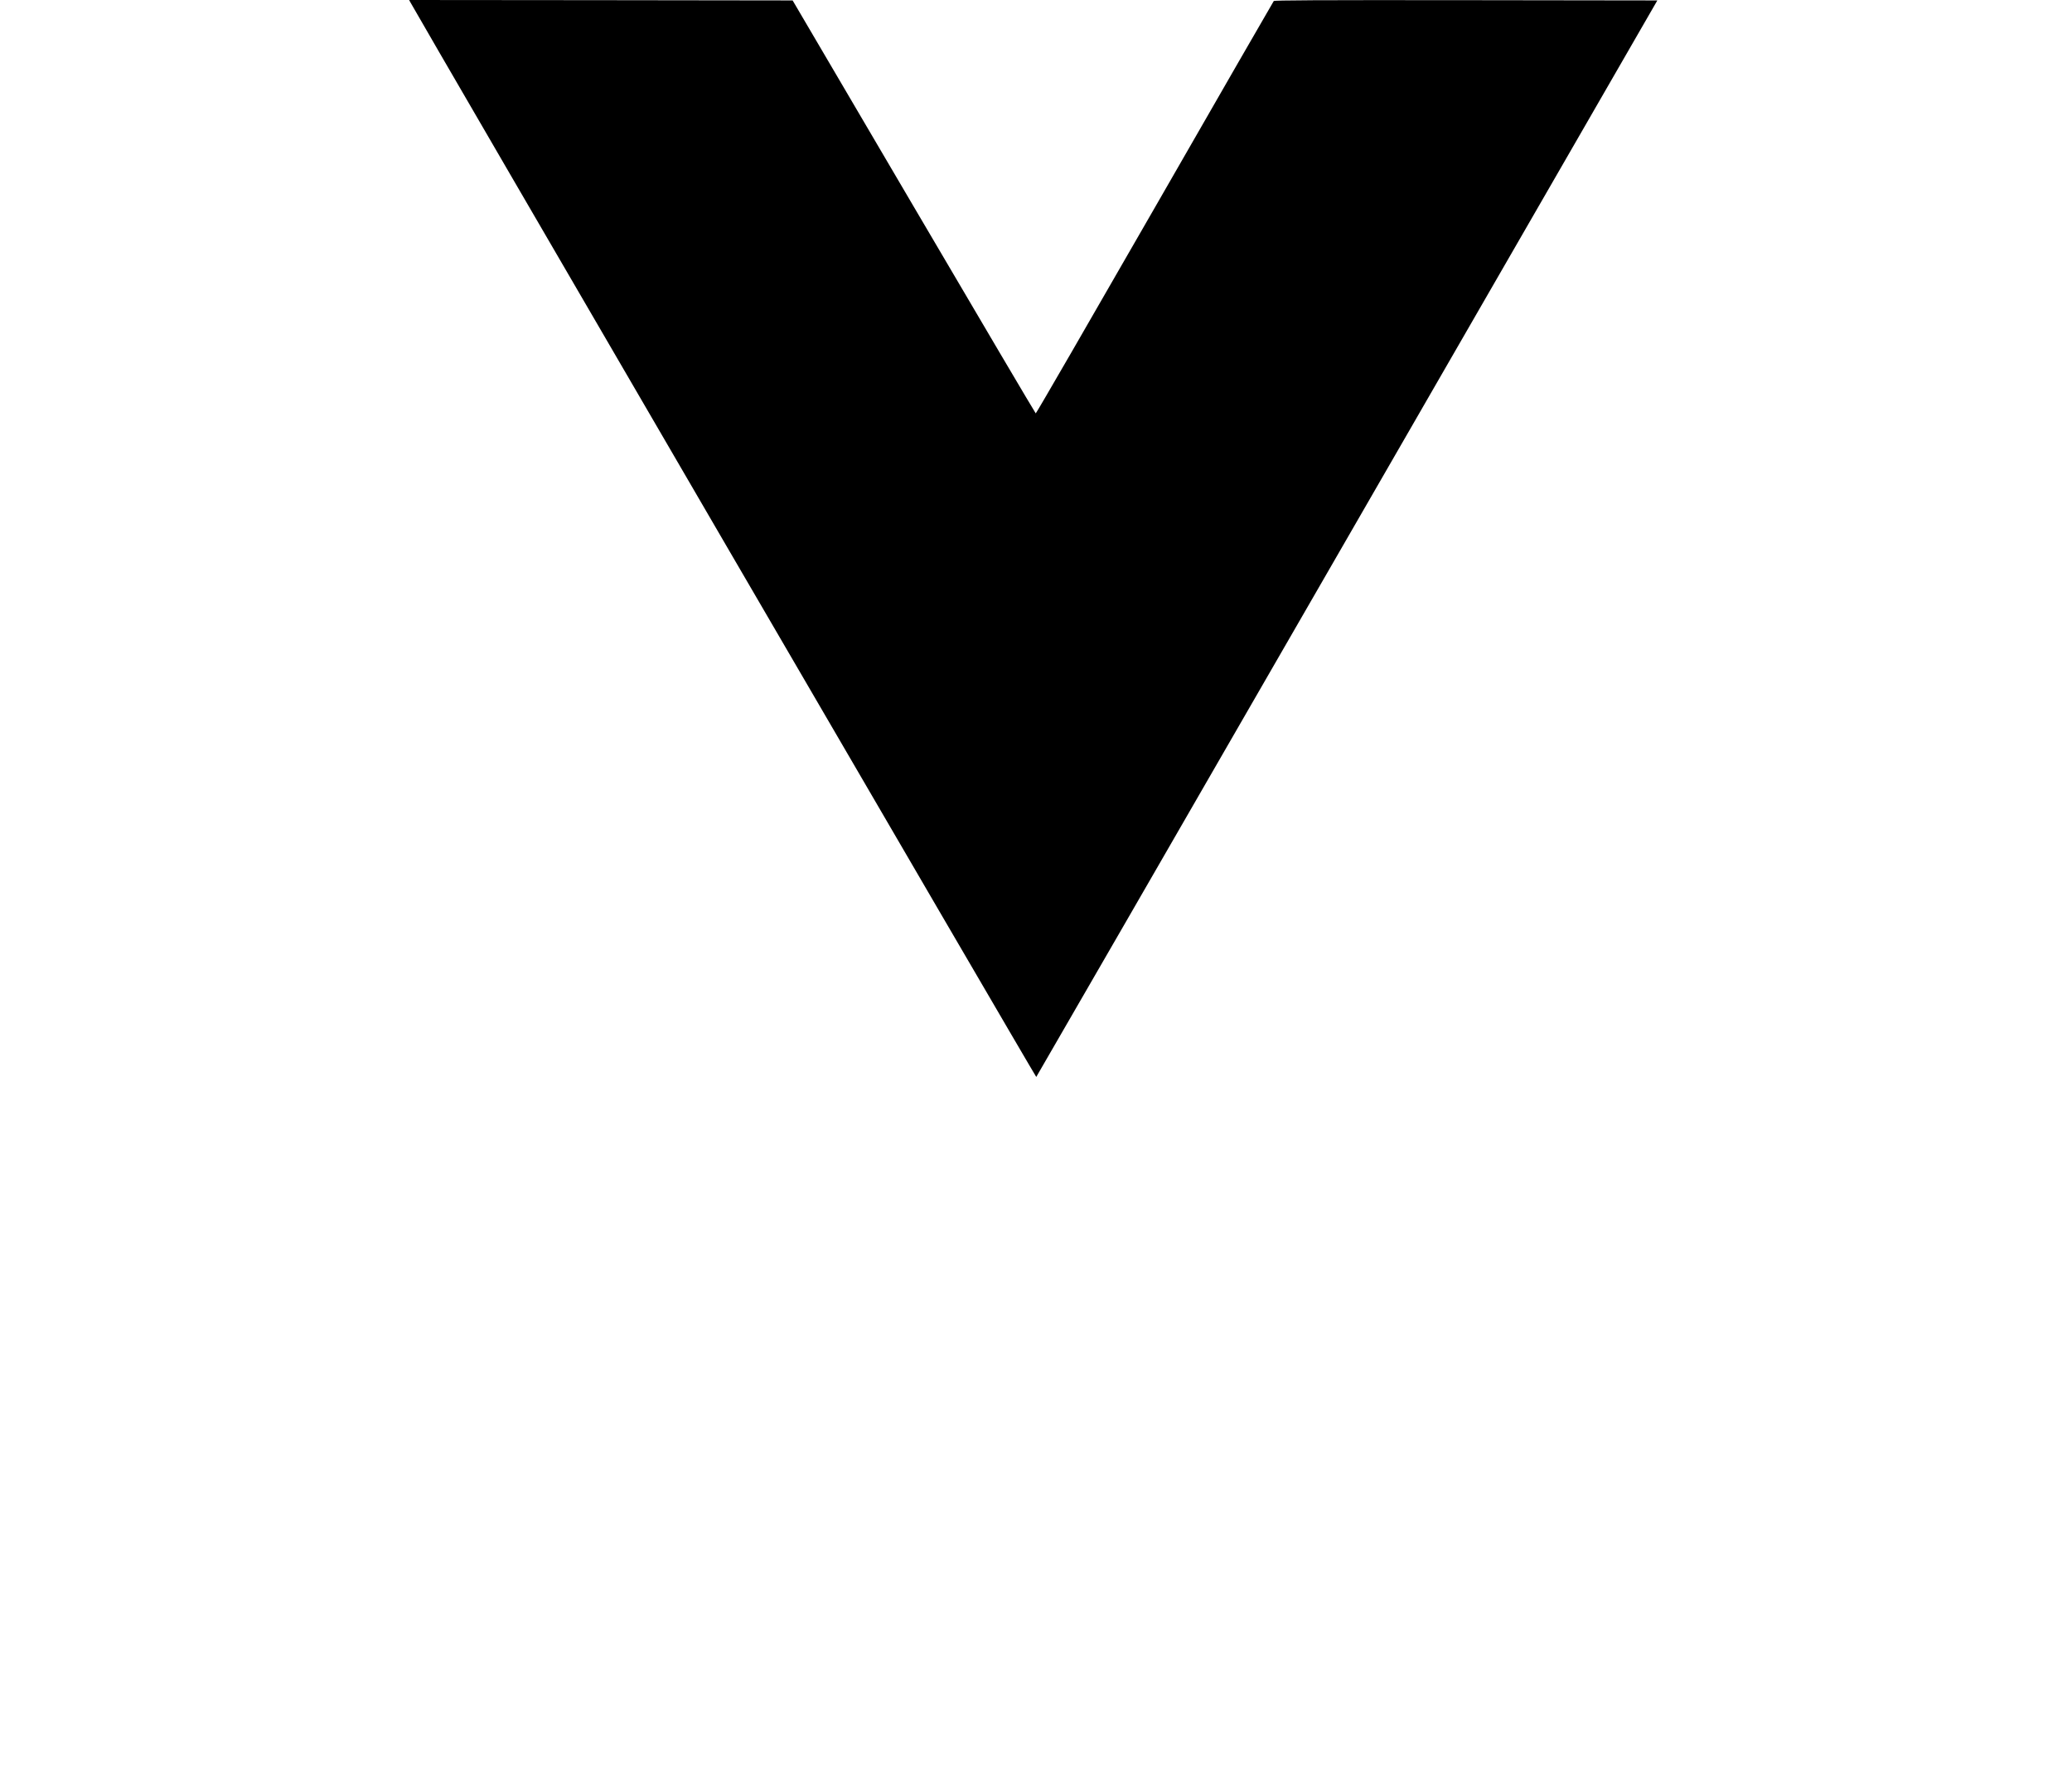 <?xml version="1.0" standalone="no"?>
<!DOCTYPE svg PUBLIC "-//W3C//DTD SVG 20010904//EN"
 "http://www.w3.org/TR/2001/REC-SVG-20010904/DTD/svg10.dtd">
<svg version="1.0" xmlns="http://www.w3.org/2000/svg"
 width="2400pt" height="2072pt" viewBox="0 0 2400 2072"
 preserveAspectRatio="xMidYMid meet">

<g transform="translate(0,2072) scale(0.1,-0.1)"
fill="#000000" stroke="none">
<path d="M4752 20696 c102 -190 7245 -12452 7251 -12447 4 4 1625 2811 3601
6237 l3593 6229 -2216 3 c-1764 2 -2218 -1 -2227 -10 -6 -7 -627 -1085 -1380
-2396 -753 -1310 -1372 -2381 -1377 -2379 -4 1 -640 1078 -1412 2392 l-1404
2390 -2221 3 -2221 2 13 -24z"/>
</g>
</svg>

